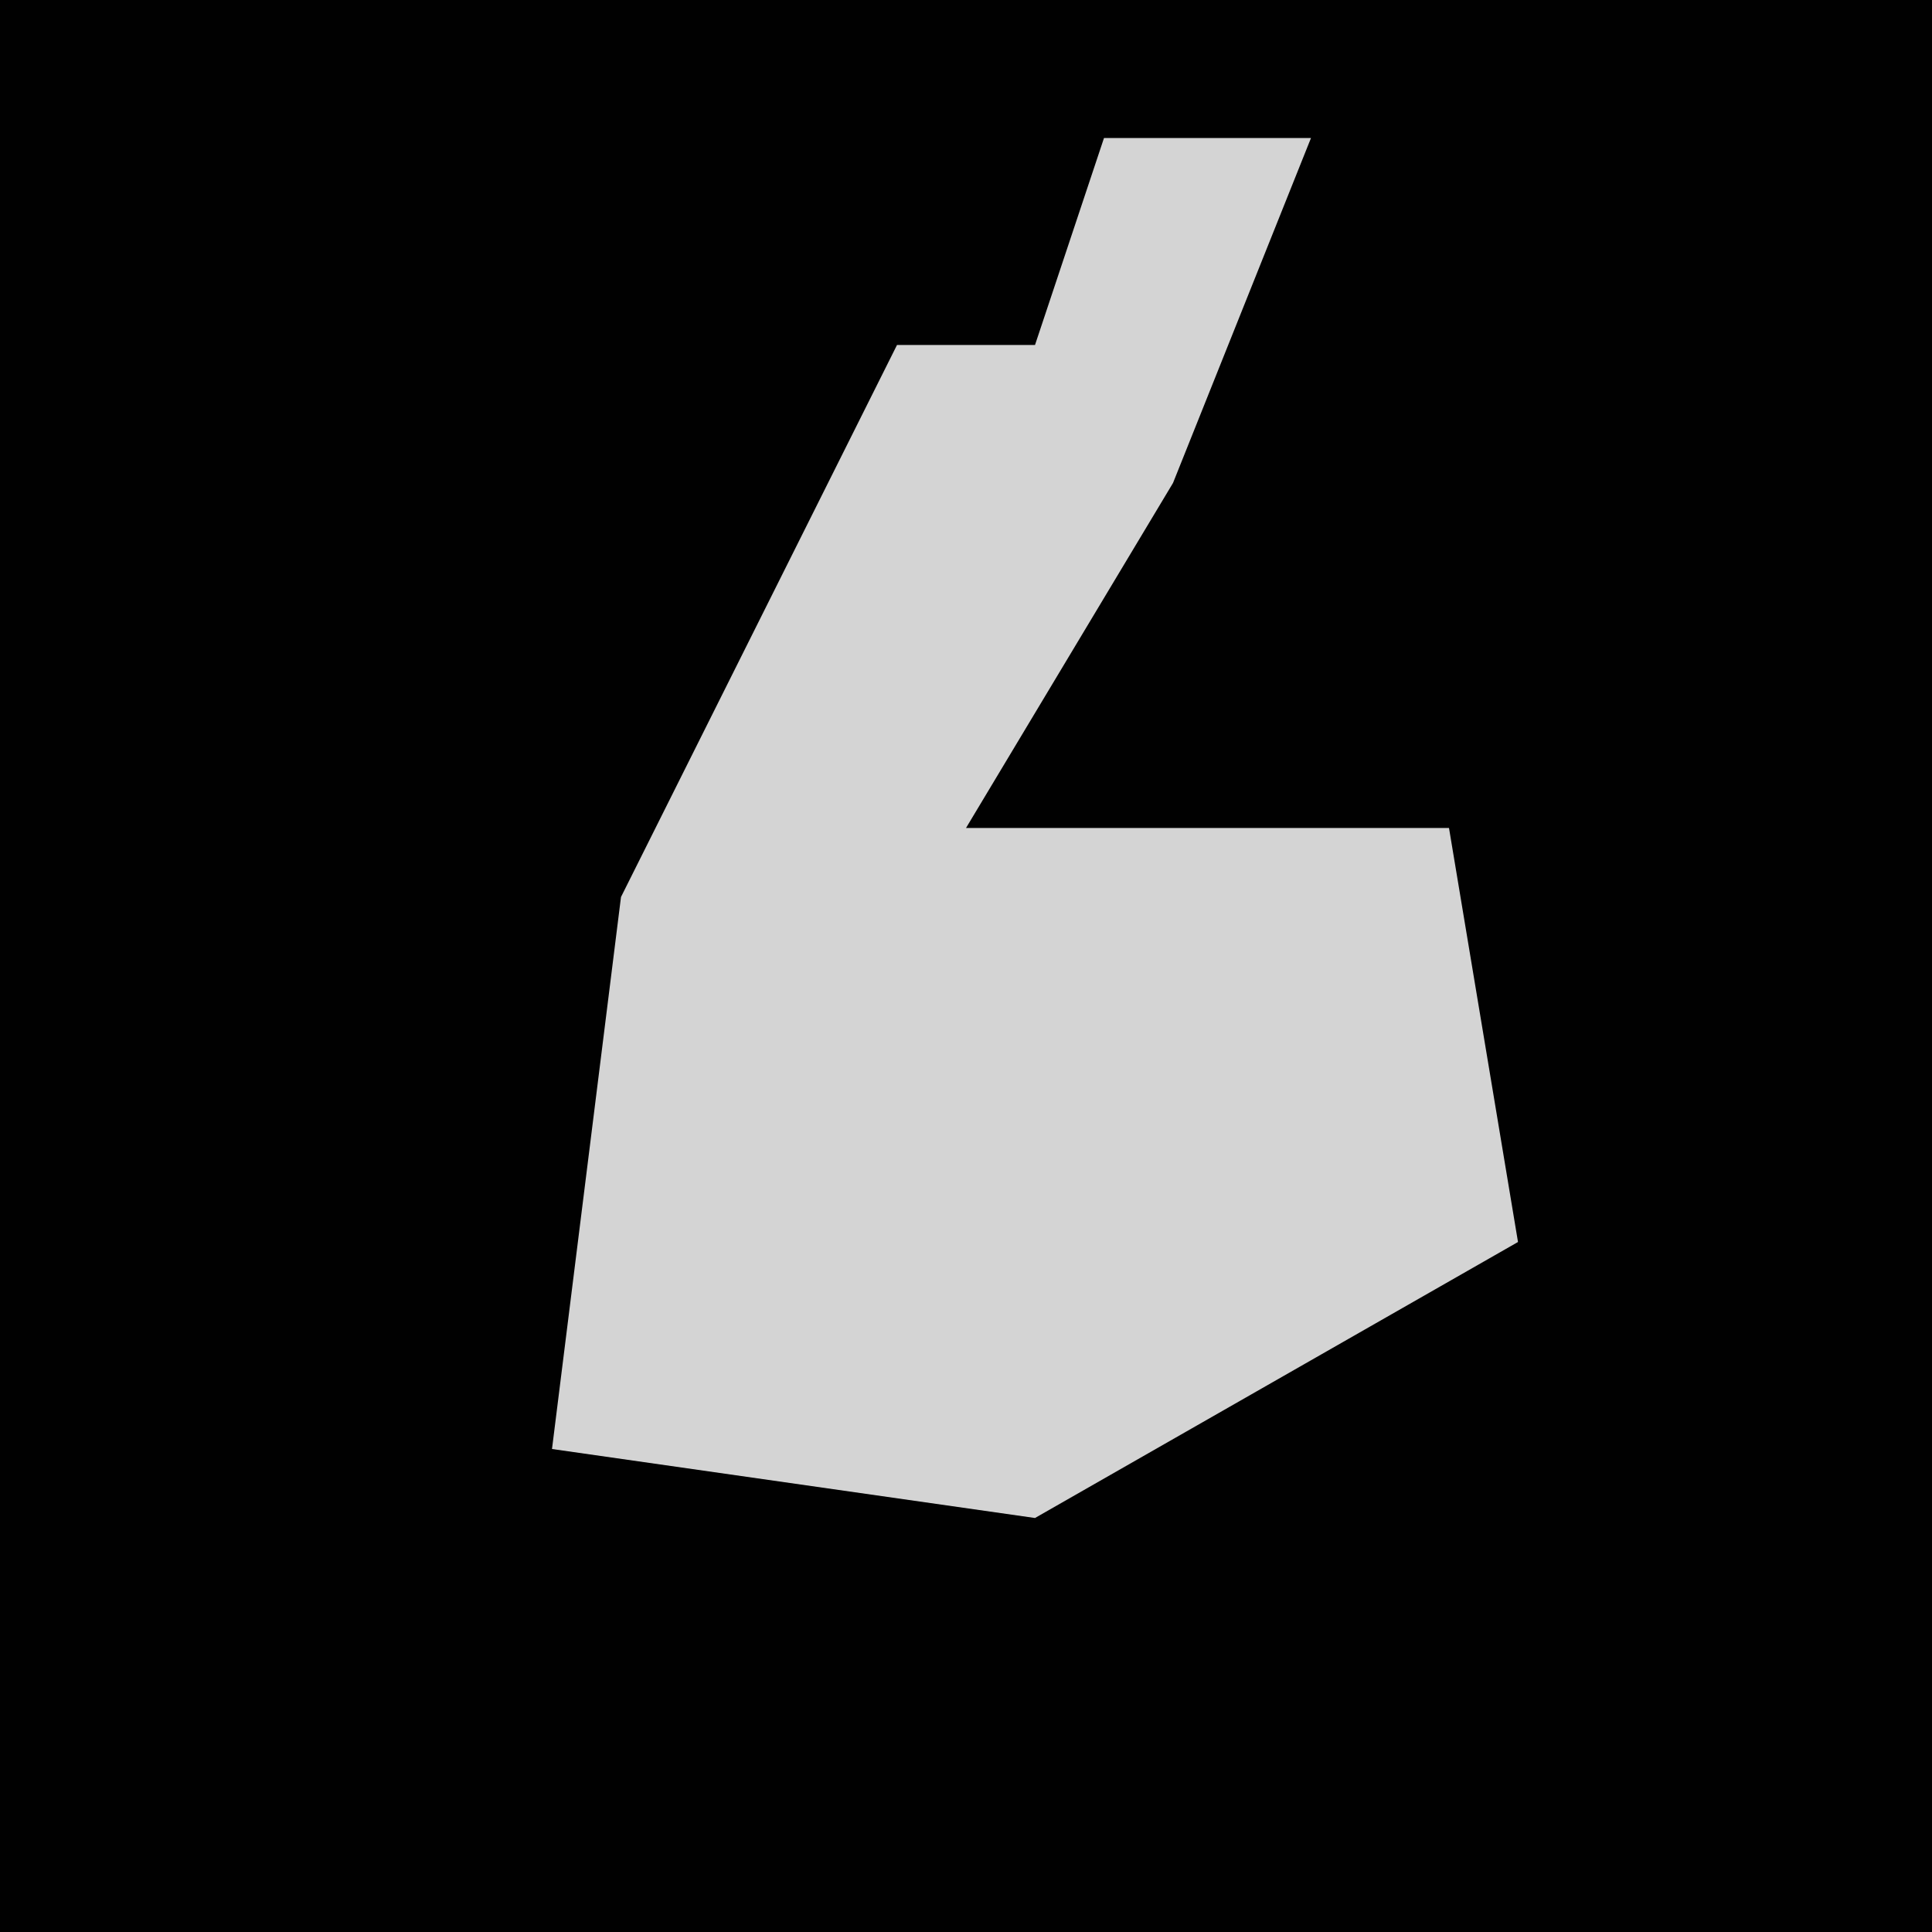 <?xml version="1.0" encoding="UTF-8"?>
<svg version="1.1" xmlns="http://www.w3.org/2000/svg" width="28" height="28">
<path d="M0,0 L28,0 L28,28 L0,28 Z " fill="#010101" transform="translate(0,0)"/>
<path d="M0,0 L3,0 L1,5 L-2,10 L5,10 L6,16 L-1,20 L-8,19 L-7,11 L-3,3 L-1,3 Z " fill="#D4D4D4" transform="translate(16,2)"/>
</svg>
